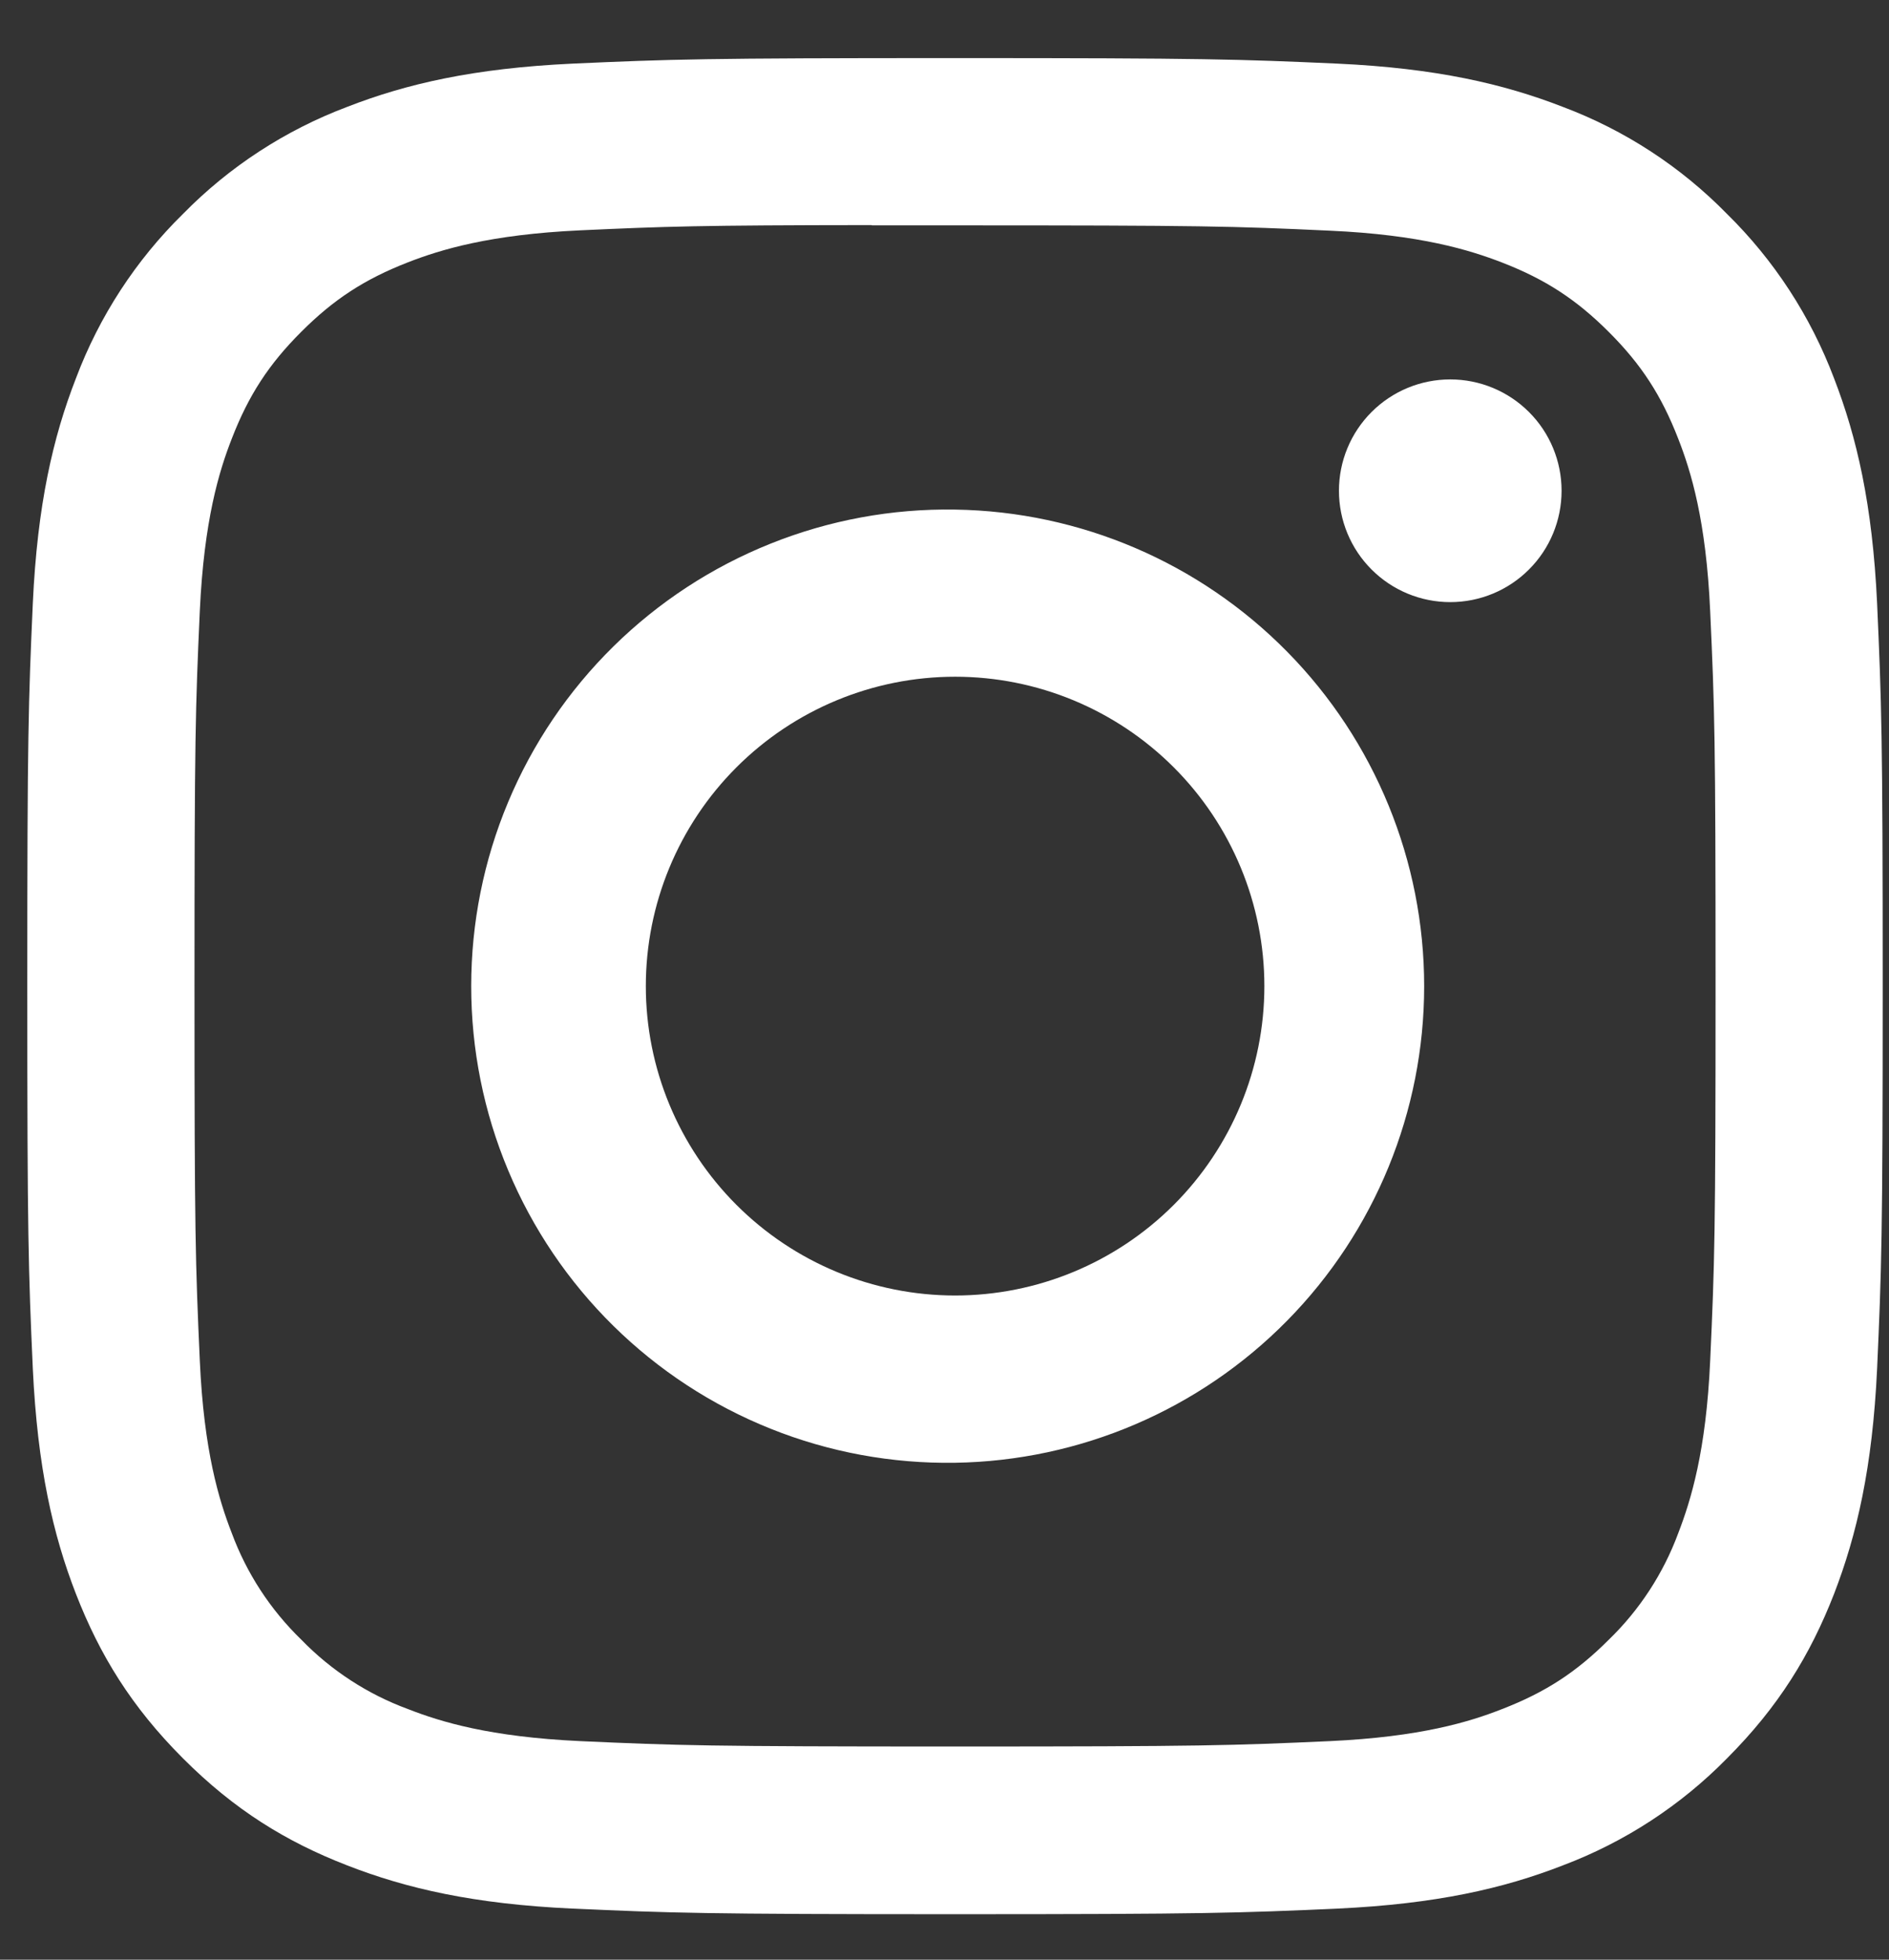<svg width="27" height="28" viewBox="0 0 27 28" fill="none" xmlns="http://www.w3.org/2000/svg">
<rect x="0" y="0" width="27" height="28" fill="#333333" stroke="none"/>
<g clip-path="url(#clip0_37_25)">
<path d="M13.65 0.83C10.051 0.83 9.599 0.846 8.185 0.909C6.771 0.975 5.808 1.198 4.965 1.526C4.08 1.859 3.278 2.381 2.616 3.056C1.941 3.718 1.419 4.52 1.086 5.404C0.758 6.246 0.534 7.211 0.469 8.62C0.406 10.037 0.39 10.488 0.39 14.091C0.39 17.691 0.406 18.142 0.469 19.556C0.536 20.968 0.758 21.931 1.086 22.775C1.426 23.647 1.878 24.386 2.616 25.124C3.352 25.861 4.091 26.315 4.963 26.653C5.808 26.982 6.77 27.205 8.182 27.27C9.597 27.333 10.048 27.35 13.65 27.35C17.252 27.35 17.701 27.333 19.116 27.27C20.527 27.204 21.493 26.982 22.337 26.653C23.221 26.32 24.022 25.798 24.684 25.124C25.421 24.386 25.874 23.647 26.214 22.775C26.54 21.931 26.764 20.968 26.83 19.556C26.893 18.142 26.91 17.691 26.91 14.09C26.91 10.488 26.893 10.037 26.83 8.621C26.764 7.211 26.54 6.246 26.214 5.404C25.88 4.52 25.358 3.718 24.684 3.056C24.022 2.38 23.22 1.858 22.335 1.526C21.49 1.198 20.525 0.974 19.115 0.909C17.699 0.846 17.25 0.83 13.646 0.83H13.652H13.65ZM12.461 3.22H13.652C17.192 3.22 17.611 3.231 19.009 3.296C20.301 3.354 21.004 3.571 21.472 3.752C22.09 3.992 22.532 4.28 22.997 4.745C23.461 5.209 23.747 5.65 23.988 6.27C24.17 6.735 24.386 7.438 24.444 8.731C24.508 10.128 24.521 10.547 24.521 14.086C24.521 17.625 24.508 18.046 24.444 19.443C24.386 20.736 24.168 21.437 23.988 21.905C23.775 22.48 23.436 23.001 22.995 23.428C22.531 23.892 22.09 24.179 21.47 24.419C21.006 24.602 20.303 24.817 19.009 24.877C17.611 24.94 17.192 24.954 13.652 24.954C10.111 24.954 9.69 24.94 8.293 24.877C7 24.817 6.299 24.602 5.831 24.419C5.255 24.207 4.734 23.868 4.307 23.428C3.865 23 3.525 22.479 3.312 21.903C3.131 21.437 2.914 20.735 2.856 19.442C2.793 18.044 2.78 17.625 2.78 14.083C2.78 10.543 2.793 10.125 2.856 8.728C2.916 7.435 3.131 6.732 3.314 6.265C3.554 5.646 3.842 5.204 4.307 4.74C4.771 4.276 5.212 3.989 5.831 3.748C6.299 3.566 7 3.351 8.293 3.291C9.516 3.235 9.99 3.218 12.461 3.216V3.22ZM20.729 5.421C20.52 5.421 20.313 5.462 20.12 5.542C19.927 5.622 19.752 5.739 19.604 5.887C19.456 6.035 19.339 6.21 19.259 6.403C19.179 6.596 19.138 6.803 19.138 7.012C19.138 7.221 19.179 7.428 19.259 7.621C19.339 7.814 19.456 7.989 19.604 8.137C19.752 8.285 19.927 8.402 20.12 8.482C20.313 8.562 20.52 8.603 20.729 8.603C21.151 8.603 21.556 8.436 21.854 8.137C22.153 7.839 22.32 7.434 22.32 7.012C22.32 6.59 22.153 6.185 21.854 5.887C21.556 5.589 21.151 5.421 20.729 5.421ZM13.652 7.281C12.748 7.266 11.851 7.432 11.013 7.768C10.174 8.104 9.411 8.603 8.767 9.237C8.123 9.871 7.612 10.626 7.263 11.46C6.914 12.293 6.735 13.187 6.735 14.09C6.735 14.994 6.914 15.888 7.263 16.721C7.612 17.555 8.123 18.31 8.767 18.944C9.411 19.578 10.174 20.077 11.013 20.413C11.851 20.749 12.748 20.914 13.652 20.9C15.439 20.872 17.144 20.143 18.398 18.869C19.653 17.595 20.356 15.878 20.356 14.09C20.356 12.303 19.653 10.586 18.398 9.312C17.144 8.038 15.439 7.308 13.652 7.281ZM13.652 9.669C14.824 9.669 15.948 10.135 16.777 10.964C17.606 11.793 18.072 12.917 18.072 14.09C18.072 15.262 17.606 16.386 16.777 17.215C15.948 18.044 14.824 18.51 13.652 18.51C12.479 18.51 11.355 18.044 10.526 17.215C9.697 16.386 9.231 15.262 9.231 14.09C9.231 12.917 9.697 11.793 10.526 10.964C11.355 10.135 12.479 9.669 13.652 9.669Z" fill="white"/>
</g>
<defs>
<clipPath id="clip0_37_25">
<rect width="26.52" height="26.52" fill="white" transform="translate(0.39 0.83)"/>
</clipPath>
</defs>
</svg>
